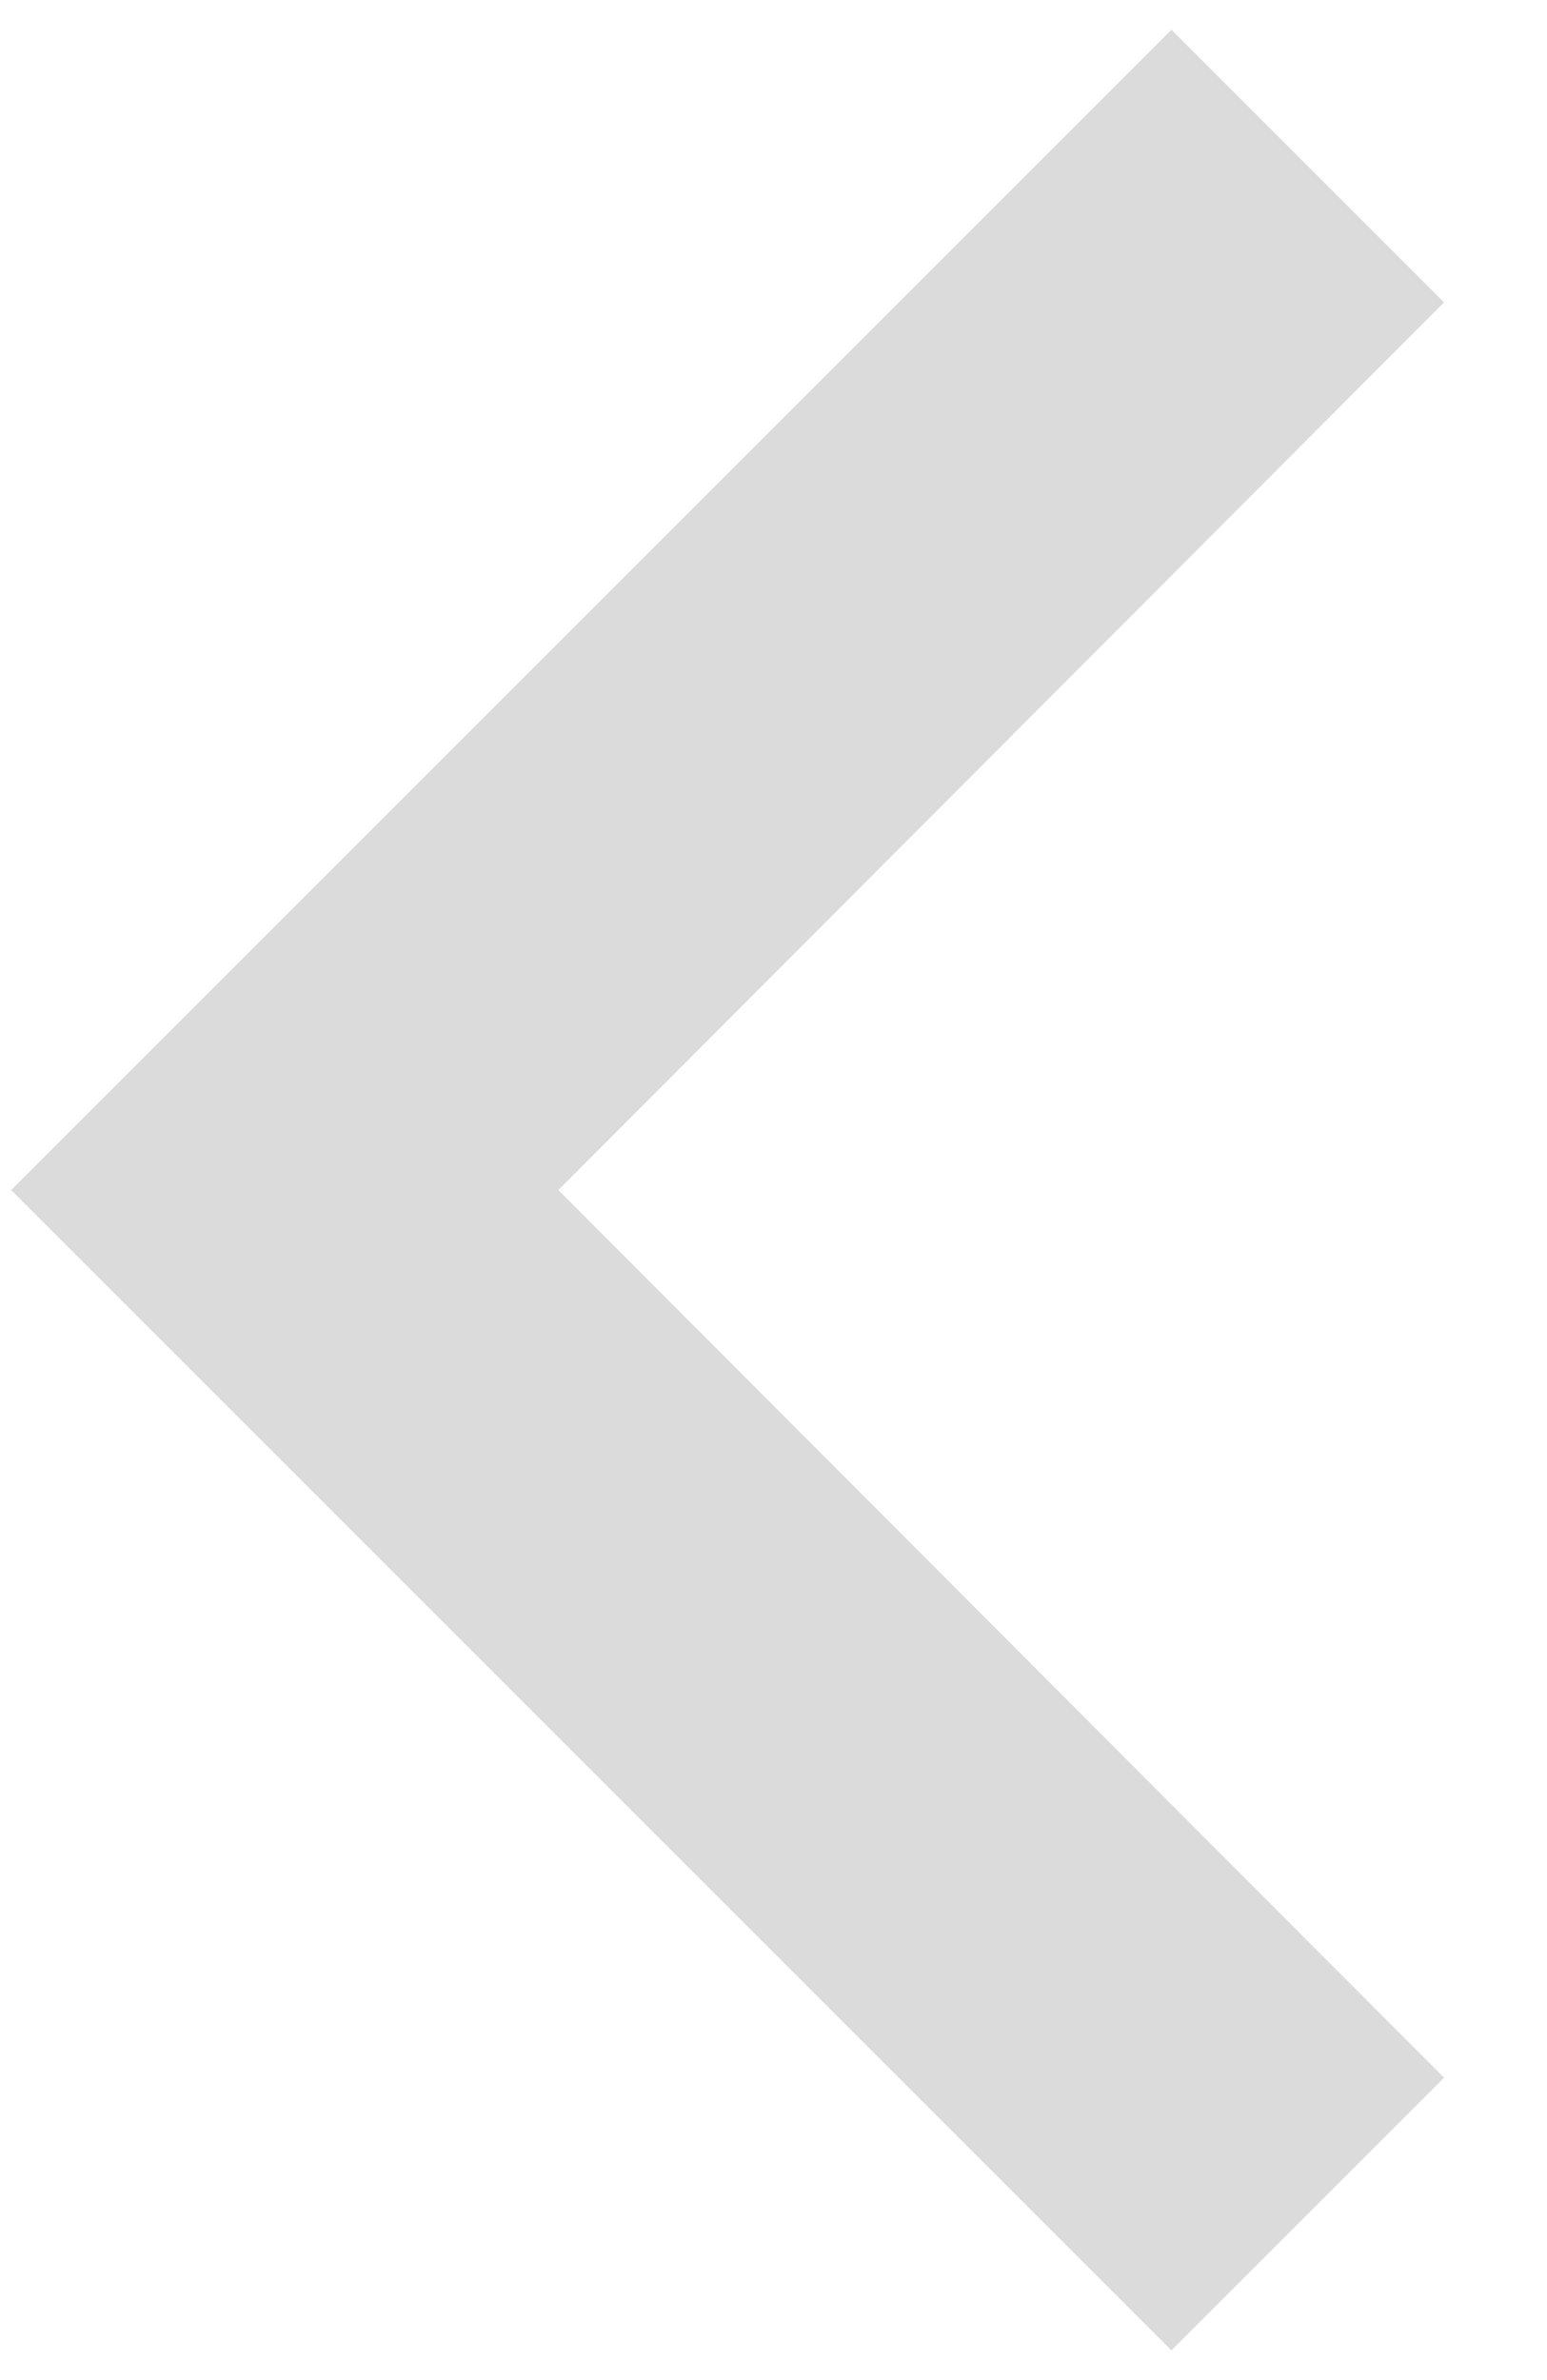 <svg width="13" height="20" viewBox="0 0 13 20" fill="none" xmlns="http://www.w3.org/2000/svg">
<path d="M12.135 2.541L4.692 10L12.135 17.459L9.844 19.75L0.094 10L9.844 0.25L12.135 2.541Z" fill="#DBDBDB"/>
</svg>
